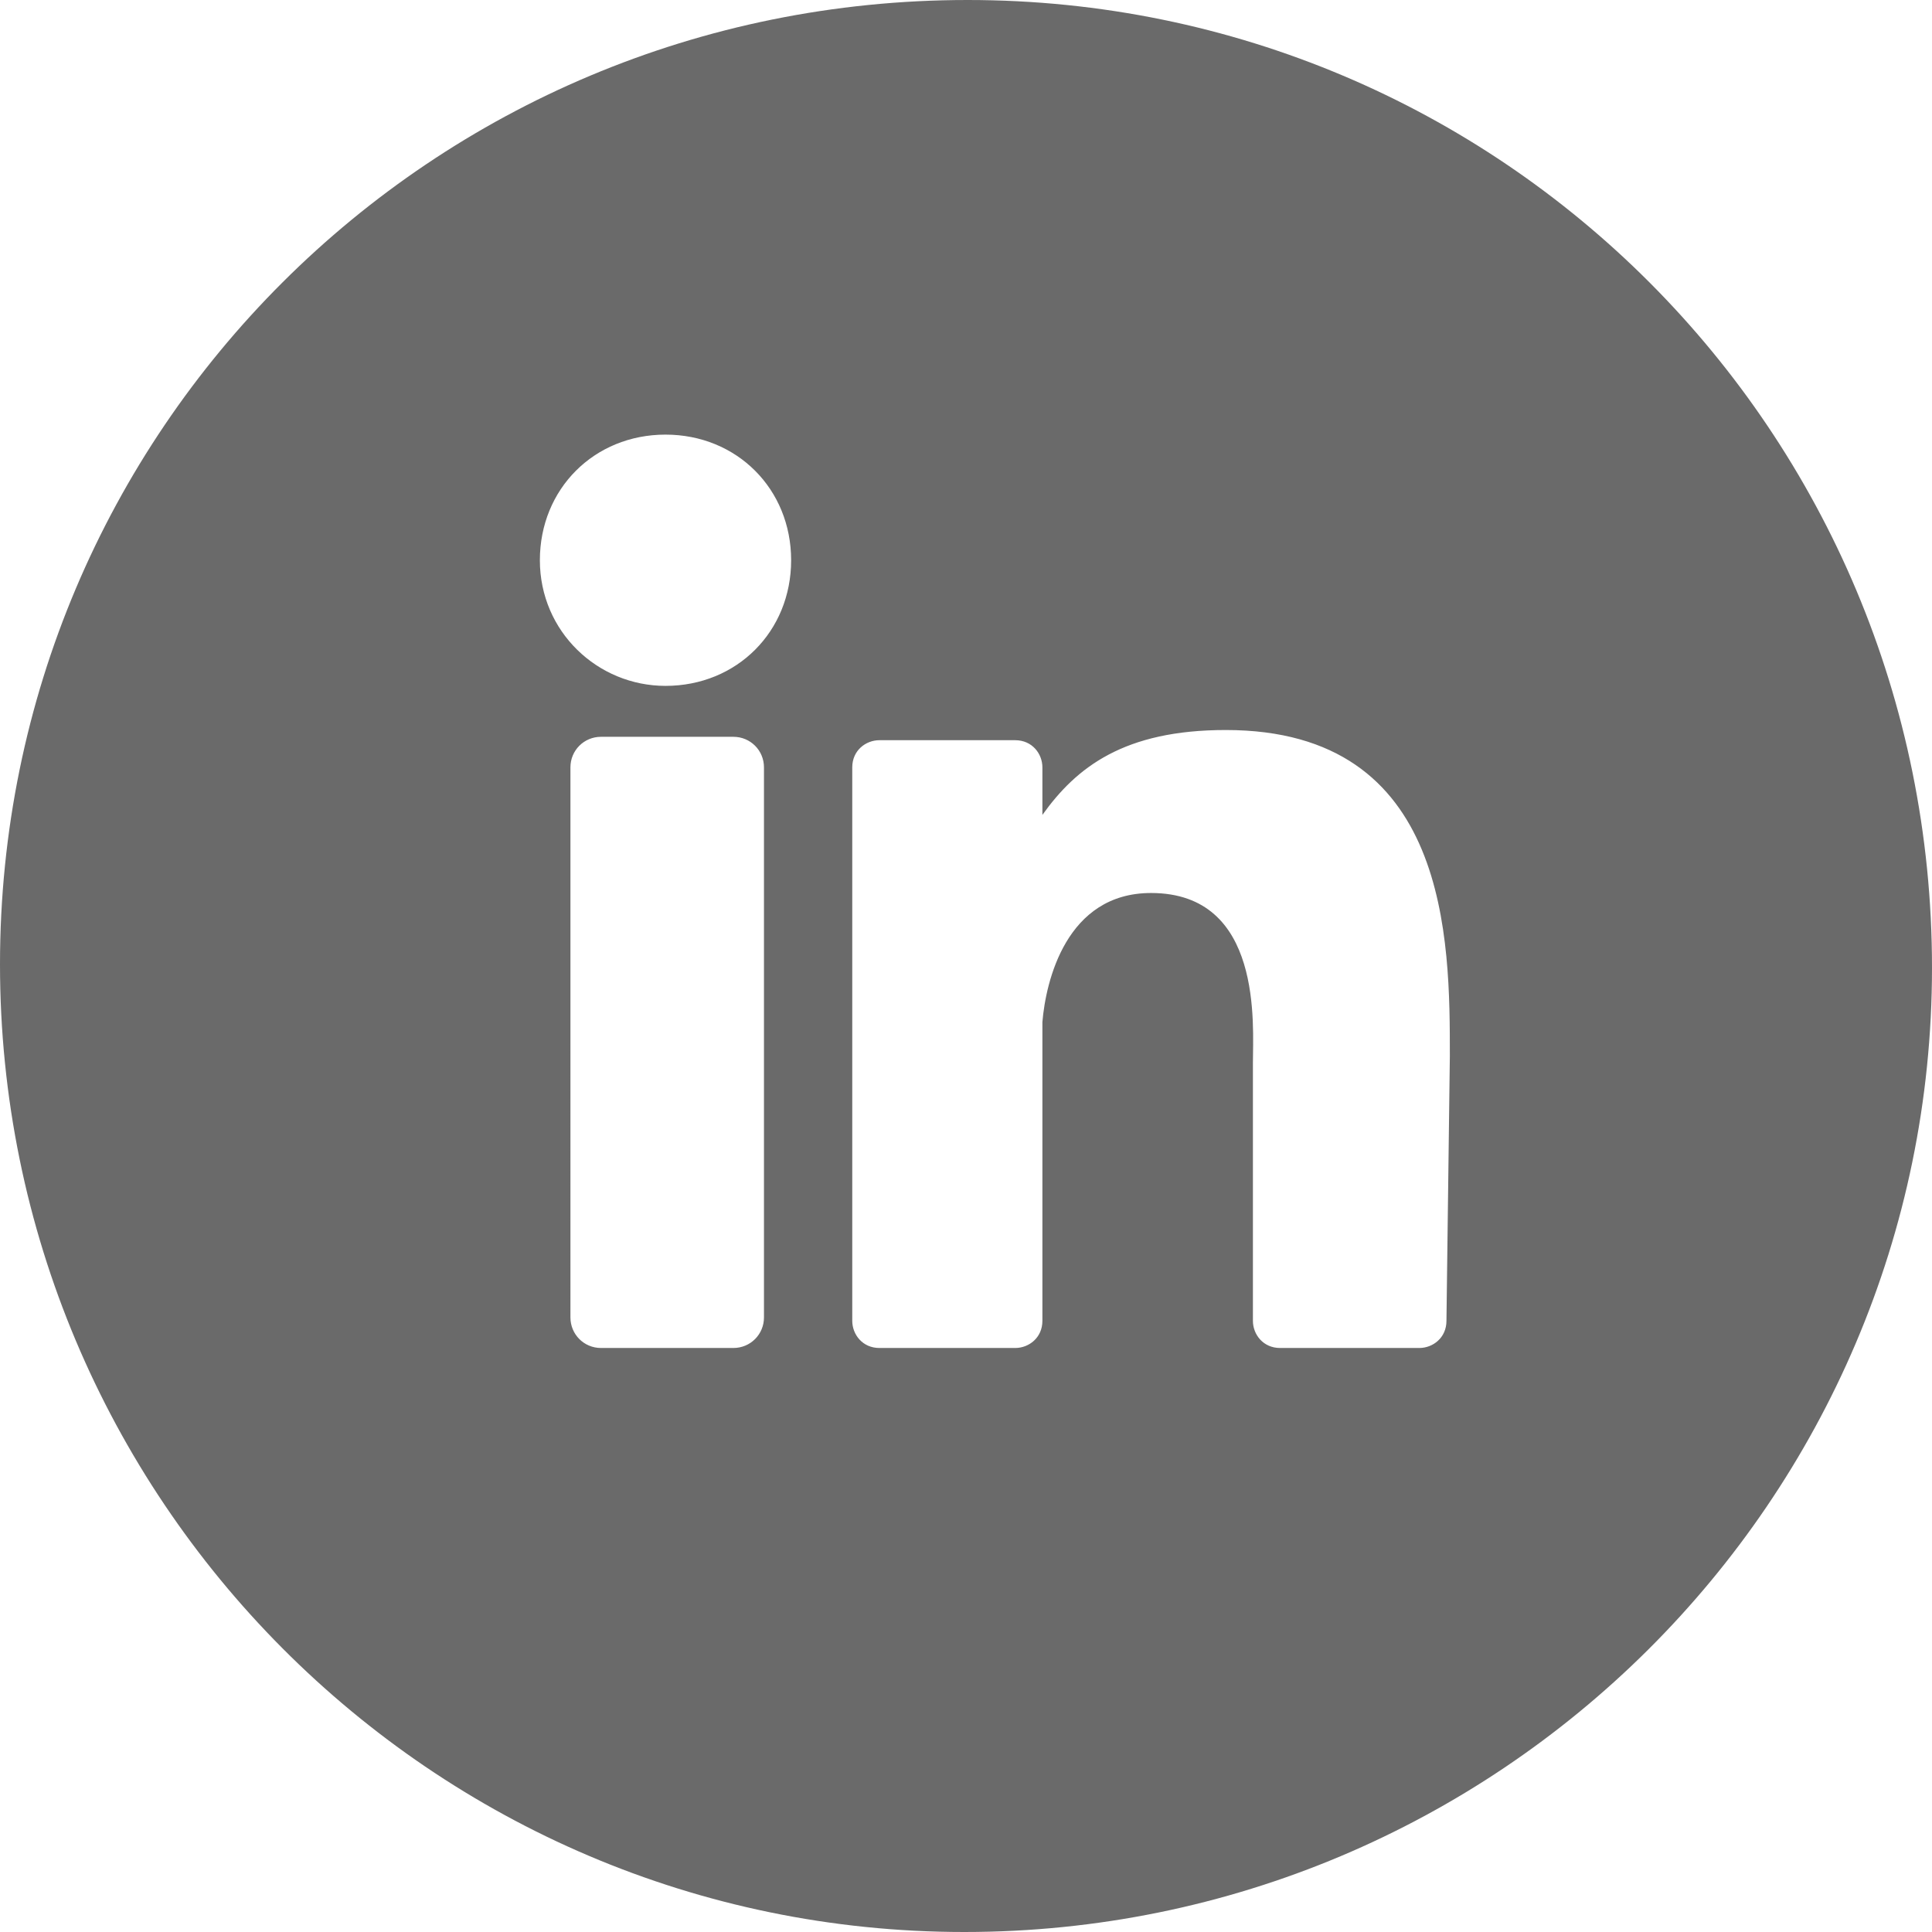 <?xml version="1.0" encoding="utf-8"?>
<!-- Generator: Adobe Illustrator 22.1.0, SVG Export Plug-In . SVG Version: 6.00 Build 0)  -->
<svg version="1.1" id="Layer_1" xmlns="http://www.w3.org/2000/svg" xmlns:xlink="http://www.w3.org/1999/xlink" x="0px" y="0px"
	 viewBox="0 0 56.9 56.9" style="enable-background:new 0 0 56.9 56.9;" xml:space="preserve">
<style type="text/css">
	.st0{fill:#6A6A6A;}
</style>
<title>social-link</title>
<g id="Layer_2_1_">
	<g id="Capa_1">
		<path class="st0" d="M28.5,0C12.7,0,0,12.7,0,28.4s12.7,28.5,28.4,28.5c15.7,0,28.5-12.7,28.5-28.4c0,0,0,0,0,0
			C56.9,12.7,44.2,0,28.5,0z M22.5,38.8c0,0.5-0.4,0.9-0.9,0.9h-3.9c-0.5,0-0.9-0.4-0.9-0.9c0,0,0,0,0,0V22.6c0-0.5,0.4-0.9,0.9-0.9
			h3.9c0.5,0,0.9,0.4,0.9,0.9c0,0,0,0,0,0L22.5,38.8z M19.6,20.2c-2,0-3.7-1.6-3.7-3.7s1.6-3.7,3.7-3.7s3.7,1.6,3.7,3.7c0,0,0,0,0,0
			C23.3,18.6,21.7,20.2,19.6,20.2C19.6,20.2,19.6,20.2,19.6,20.2z M42.6,38.9c0,0.5-0.4,0.8-0.8,0.8h-4.1c-0.5,0-0.8-0.4-0.8-0.8v0
			v-7.6c0-1.1,0.3-5-3-5c-2.5,0-3.1,2.6-3.2,3.8v8.8c0,0.5-0.4,0.8-0.8,0.8h0h-4c-0.5,0-0.8-0.4-0.8-0.8V22.6c0-0.5,0.4-0.8,0.8-0.8
			c0,0,0,0,0,0h4c0.5,0,0.8,0.4,0.8,0.8V24c1-1.4,2.4-2.5,5.4-2.5c6.6,0,6.6,6.2,6.6,9.6L42.6,38.9z"/>
	</g>
</g>
</svg>
